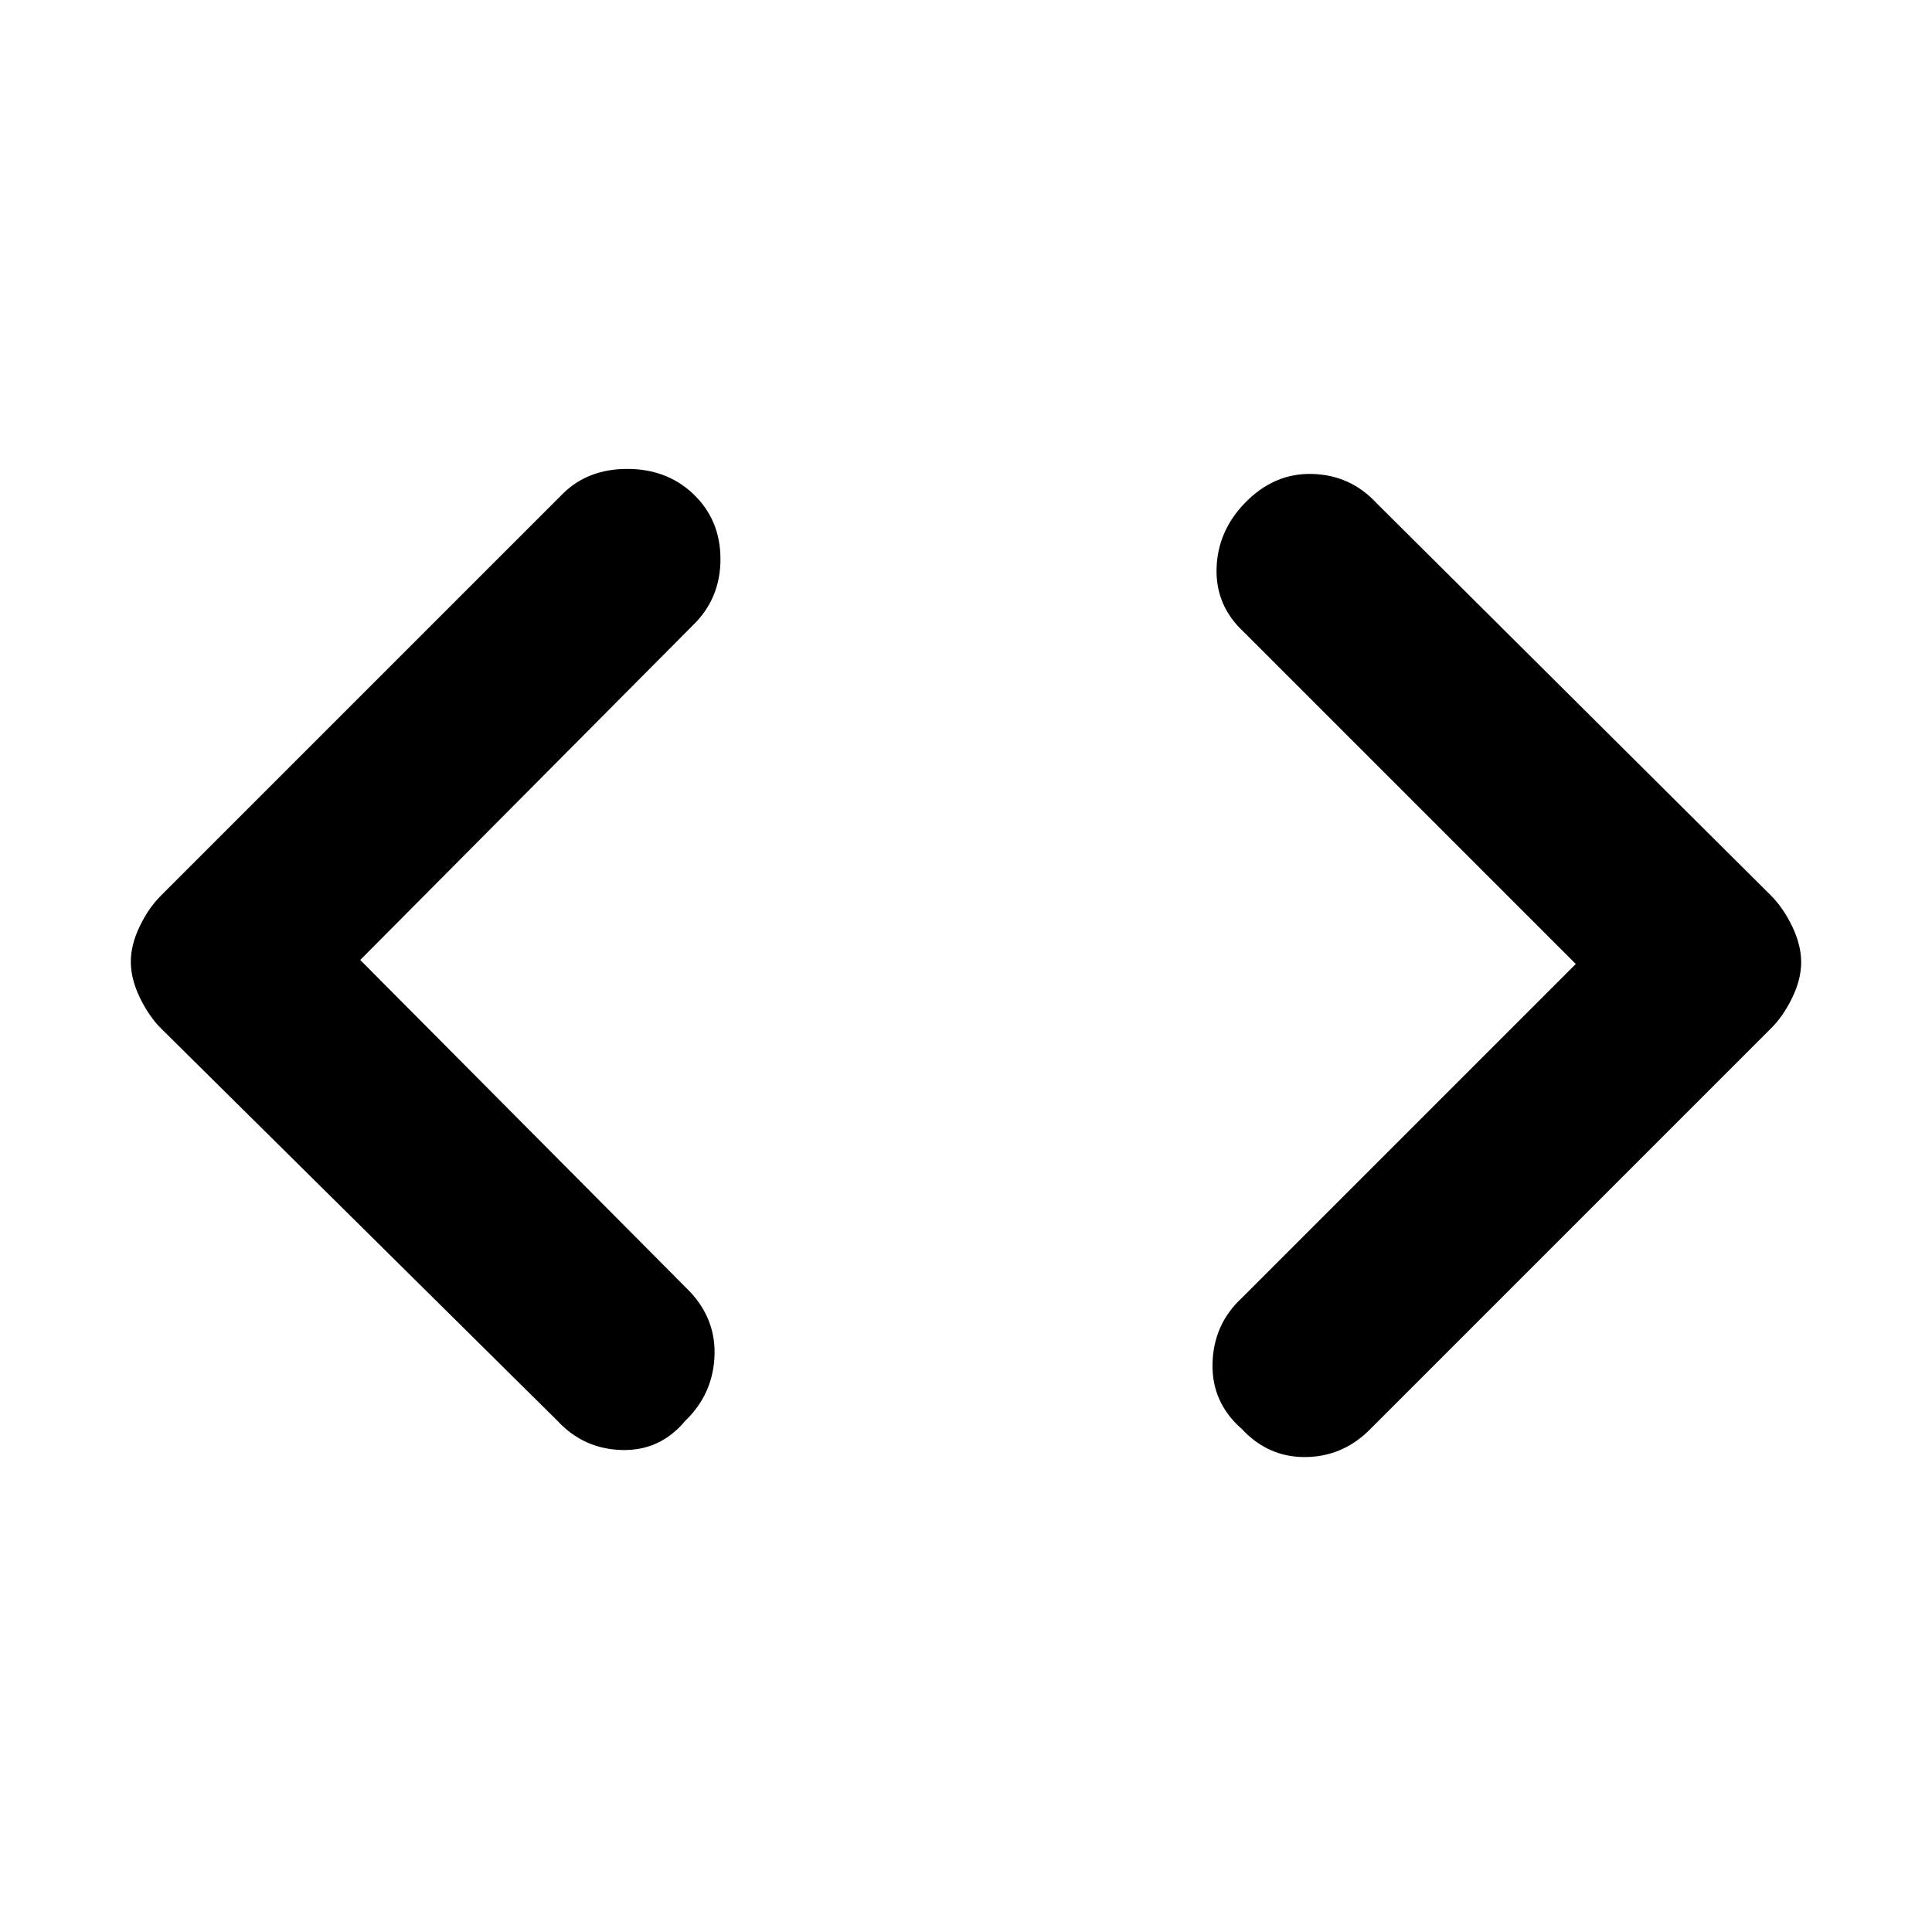 <svg xmlns="http://www.w3.org/2000/svg" height="48" viewBox="0 -960 960 960" width="48"><path d="m179-483 164 165q13 14 12 32.5T340.5-254Q328-239 309-239.5T277-254L80-449q-6.09-6.1-10.55-15.37Q65-473.65 65-482.11q0-8.46 4.45-17.66Q73.91-508.97 80-515l200-200q12.4-12 31.7-12 19.3 0 32.3 12 14 13 14 32.8 0 19.8-14 33.2L179-483Zm604 2L618-646q-14-13-13.5-31.5t14-32.5q14.5-15 33.5-14.5t32 14.5l196 195q6.09 6.1 10.55 15.37 4.45 9.28 4.45 17.74 0 8.46-4.45 17.66-4.46 9.2-10.55 15.23L680-249q-13.45 13-31.73 13Q630-236 617-250q-15-13.13-14.5-32.57Q603-302 617-315l166-166Z"/></svg>